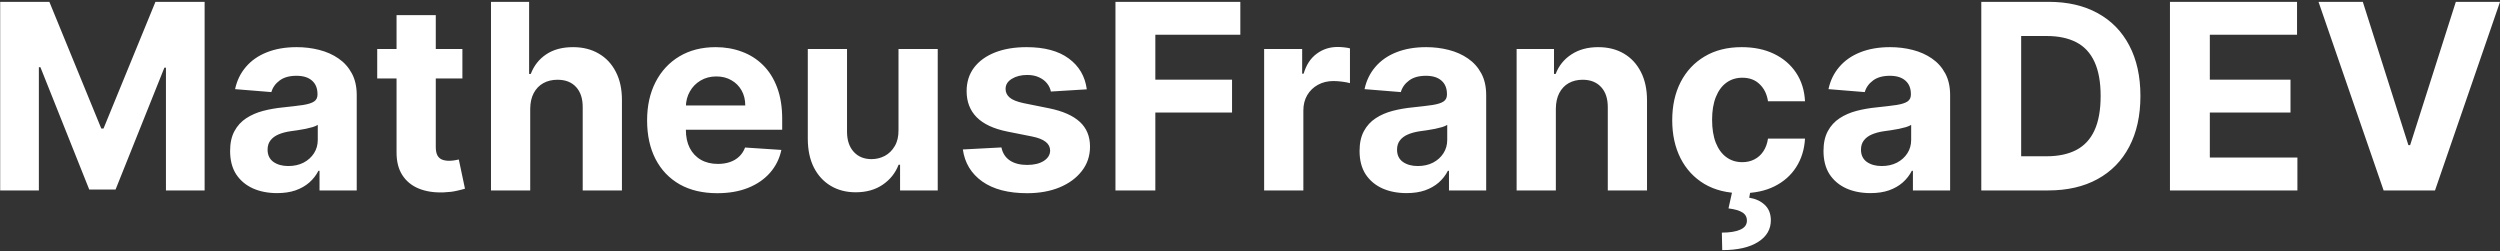 <svg width="617" height="62" viewBox="0 0 617 62" fill="none" xmlns="http://www.w3.org/2000/svg">
<rect x="0" y="0" width="617" height="62" fill="#333333" stroke="none"/>
<path d="M0.045 0.455H12.182L25 31.727H25.546L38.364 0.455H50.5V47H40.955V16.704H40.568L28.523 46.773H22.023L9.977 16.591H9.591V47H0.045V0.455ZM68.381 47.659C66.153 47.659 64.169 47.273 62.426 46.5C60.684 45.712 59.305 44.553 58.29 43.023C57.29 41.477 56.79 39.553 56.79 37.25C56.79 35.311 57.146 33.682 57.858 32.364C58.57 31.046 59.54 29.985 60.767 29.182C61.994 28.379 63.388 27.773 64.949 27.364C66.525 26.954 68.176 26.667 69.903 26.5C71.934 26.288 73.57 26.091 74.812 25.909C76.055 25.712 76.956 25.424 77.517 25.046C78.078 24.667 78.358 24.106 78.358 23.364V23.227C78.358 21.788 77.903 20.674 76.994 19.886C76.1 19.099 74.828 18.704 73.176 18.704C71.434 18.704 70.047 19.091 69.017 19.864C67.987 20.621 67.305 21.576 66.972 22.727L58.017 22C58.472 19.879 59.365 18.046 60.699 16.5C62.032 14.939 63.752 13.742 65.858 12.909C67.979 12.061 70.434 11.636 73.222 11.636C75.161 11.636 77.017 11.864 78.79 12.318C80.578 12.773 82.161 13.477 83.54 14.432C84.934 15.386 86.032 16.614 86.835 18.114C87.638 19.599 88.04 21.379 88.04 23.454V47H78.858V42.159H78.585C78.025 43.25 77.275 44.212 76.335 45.045C75.396 45.864 74.267 46.508 72.949 46.977C71.631 47.432 70.108 47.659 68.381 47.659ZM71.153 40.977C72.578 40.977 73.835 40.697 74.926 40.136C76.017 39.561 76.873 38.788 77.494 37.818C78.115 36.849 78.426 35.75 78.426 34.523V30.818C78.123 31.015 77.706 31.197 77.176 31.364C76.661 31.515 76.078 31.659 75.426 31.796C74.775 31.917 74.123 32.03 73.472 32.136C72.82 32.227 72.229 32.311 71.699 32.386C70.562 32.553 69.57 32.818 68.722 33.182C67.873 33.545 67.214 34.038 66.744 34.659C66.275 35.265 66.04 36.023 66.04 36.932C66.04 38.25 66.517 39.258 67.472 39.955C68.441 40.636 69.669 40.977 71.153 40.977ZM114.119 12.091V19.364H93.097V12.091H114.119ZM97.869 3.727H107.551V36.273C107.551 37.167 107.688 37.864 107.96 38.364C108.233 38.849 108.612 39.189 109.097 39.386C109.597 39.583 110.172 39.682 110.824 39.682C111.278 39.682 111.733 39.644 112.188 39.568C112.642 39.477 112.991 39.409 113.233 39.364L114.756 46.568C114.271 46.72 113.589 46.894 112.71 47.091C111.831 47.303 110.763 47.432 109.506 47.477C107.172 47.568 105.127 47.258 103.369 46.545C101.627 45.833 100.271 44.727 99.301 43.227C98.331 41.727 97.854 39.833 97.869 37.545V3.727ZM130.858 26.818V47H121.176V0.455H130.585V18.25H130.994C131.782 16.189 133.055 14.576 134.812 13.409C136.57 12.227 138.775 11.636 141.426 11.636C143.85 11.636 145.964 12.167 147.767 13.227C149.585 14.273 150.994 15.78 151.994 17.75C153.009 19.704 153.509 22.046 153.494 24.773V47H143.812V26.5C143.828 24.349 143.282 22.674 142.176 21.477C141.085 20.28 139.555 19.682 137.585 19.682C136.267 19.682 135.1 19.962 134.085 20.523C133.085 21.083 132.297 21.901 131.722 22.977C131.161 24.038 130.873 25.318 130.858 26.818ZM177.023 47.682C173.432 47.682 170.341 46.955 167.75 45.5C165.174 44.03 163.189 41.955 161.795 39.273C160.402 36.576 159.705 33.386 159.705 29.704C159.705 26.114 160.402 22.962 161.795 20.25C163.189 17.538 165.152 15.424 167.682 13.909C170.227 12.394 173.212 11.636 176.636 11.636C178.939 11.636 181.083 12.008 183.068 12.75C185.068 13.477 186.811 14.576 188.295 16.046C189.795 17.515 190.962 19.364 191.795 21.591C192.629 23.803 193.045 26.394 193.045 29.364V32.023H163.568V26.023H183.932C183.932 24.629 183.629 23.394 183.023 22.318C182.417 21.242 181.576 20.401 180.5 19.796C179.439 19.174 178.205 18.864 176.795 18.864C175.326 18.864 174.023 19.204 172.886 19.886C171.765 20.553 170.886 21.454 170.25 22.591C169.614 23.712 169.288 24.962 169.273 26.341V32.045C169.273 33.773 169.591 35.265 170.227 36.523C170.879 37.78 171.795 38.75 172.977 39.432C174.159 40.114 175.561 40.455 177.182 40.455C178.258 40.455 179.242 40.303 180.136 40C181.03 39.697 181.795 39.242 182.432 38.636C183.068 38.03 183.553 37.288 183.886 36.409L192.841 37C192.386 39.151 191.455 41.03 190.045 42.636C188.652 44.227 186.848 45.47 184.636 46.364C182.439 47.242 179.902 47.682 177.023 47.682ZM221.75 32.136V12.091H231.432V47H222.136V40.659H221.773C220.985 42.705 219.674 44.349 217.841 45.591C216.023 46.833 213.803 47.455 211.182 47.455C208.848 47.455 206.795 46.924 205.023 45.864C203.25 44.803 201.864 43.295 200.864 41.341C199.879 39.386 199.379 37.045 199.364 34.318V12.091H209.045V32.591C209.061 34.651 209.614 36.28 210.705 37.477C211.795 38.674 213.258 39.273 215.091 39.273C216.258 39.273 217.348 39.008 218.364 38.477C219.379 37.932 220.197 37.129 220.818 36.068C221.455 35.008 221.765 33.697 221.75 32.136ZM268.222 22.046L259.358 22.591C259.206 21.833 258.881 21.151 258.381 20.546C257.881 19.924 257.222 19.432 256.403 19.068C255.6 18.689 254.638 18.5 253.517 18.5C252.017 18.5 250.752 18.818 249.722 19.454C248.691 20.076 248.176 20.909 248.176 21.954C248.176 22.788 248.509 23.492 249.176 24.068C249.843 24.644 250.987 25.106 252.608 25.454L258.926 26.727C262.32 27.424 264.85 28.546 266.517 30.091C268.184 31.636 269.017 33.667 269.017 36.182C269.017 38.47 268.343 40.477 266.994 42.205C265.661 43.932 263.828 45.28 261.494 46.25C259.176 47.205 256.502 47.682 253.472 47.682C248.85 47.682 245.169 46.72 242.426 44.795C239.699 42.856 238.1 40.22 237.631 36.886L247.153 36.386C247.441 37.795 248.138 38.871 249.244 39.614C250.35 40.341 251.767 40.705 253.494 40.705C255.191 40.705 256.555 40.379 257.585 39.727C258.631 39.061 259.161 38.205 259.176 37.159C259.161 36.28 258.79 35.561 258.062 35C257.335 34.424 256.214 33.985 254.699 33.682L248.653 32.477C245.244 31.796 242.706 30.614 241.04 28.932C239.388 27.25 238.562 25.106 238.562 22.5C238.562 20.258 239.169 18.326 240.381 16.704C241.608 15.083 243.328 13.833 245.54 12.954C247.767 12.076 250.373 11.636 253.358 11.636C257.767 11.636 261.237 12.568 263.767 14.432C266.313 16.296 267.797 18.833 268.222 22.046ZM275.295 47V0.455H306.114V8.568H285.136V19.659H304.068V27.773H285.136V47H275.295ZM311.989 47V12.091H321.375V18.182H321.739C322.375 16.015 323.443 14.379 324.943 13.273C326.443 12.152 328.17 11.591 330.125 11.591C330.61 11.591 331.133 11.621 331.693 11.682C332.254 11.742 332.746 11.826 333.17 11.932V20.523C332.716 20.386 332.087 20.265 331.284 20.159C330.481 20.053 329.746 20 329.08 20C327.655 20 326.383 20.311 325.261 20.932C324.155 21.538 323.277 22.386 322.625 23.477C321.989 24.568 321.67 25.826 321.67 27.25V47H311.989ZM347.131 47.659C344.903 47.659 342.919 47.273 341.176 46.5C339.434 45.712 338.055 44.553 337.04 43.023C336.04 41.477 335.54 39.553 335.54 37.25C335.54 35.311 335.896 33.682 336.608 32.364C337.32 31.046 338.29 29.985 339.517 29.182C340.744 28.379 342.138 27.773 343.699 27.364C345.275 26.954 346.926 26.667 348.653 26.5C350.684 26.288 352.32 26.091 353.562 25.909C354.805 25.712 355.706 25.424 356.267 25.046C356.828 24.667 357.108 24.106 357.108 23.364V23.227C357.108 21.788 356.653 20.674 355.744 19.886C354.85 19.099 353.578 18.704 351.926 18.704C350.184 18.704 348.797 19.091 347.767 19.864C346.737 20.621 346.055 21.576 345.722 22.727L336.767 22C337.222 19.879 338.116 18.046 339.449 16.5C340.782 14.939 342.502 13.742 344.608 12.909C346.729 12.061 349.184 11.636 351.972 11.636C353.911 11.636 355.767 11.864 357.54 12.318C359.328 12.773 360.911 13.477 362.29 14.432C363.684 15.386 364.782 16.614 365.585 18.114C366.388 19.599 366.79 21.379 366.79 23.454V47H357.608V42.159H357.335C356.775 43.25 356.025 44.212 355.085 45.045C354.146 45.864 353.017 46.508 351.699 46.977C350.381 47.432 348.858 47.659 347.131 47.659ZM349.903 40.977C351.328 40.977 352.585 40.697 353.676 40.136C354.767 39.561 355.623 38.788 356.244 37.818C356.866 36.849 357.176 35.75 357.176 34.523V30.818C356.873 31.015 356.456 31.197 355.926 31.364C355.411 31.515 354.828 31.659 354.176 31.796C353.525 31.917 352.873 32.03 352.222 32.136C351.57 32.227 350.979 32.311 350.449 32.386C349.313 32.553 348.32 32.818 347.472 33.182C346.623 33.545 345.964 34.038 345.494 34.659C345.025 35.265 344.79 36.023 344.79 36.932C344.79 38.25 345.267 39.258 346.222 39.955C347.191 40.636 348.419 40.977 349.903 40.977ZM383.983 26.818V47H374.301V12.091H383.528V18.25H383.938C384.71 16.22 386.006 14.614 387.824 13.432C389.642 12.235 391.847 11.636 394.438 11.636C396.862 11.636 398.975 12.167 400.778 13.227C402.581 14.288 403.983 15.803 404.983 17.773C405.983 19.727 406.483 22.061 406.483 24.773V47H396.801V26.5C396.816 24.364 396.271 22.697 395.165 21.5C394.059 20.288 392.536 19.682 390.597 19.682C389.294 19.682 388.142 19.962 387.142 20.523C386.157 21.083 385.384 21.901 384.824 22.977C384.278 24.038 383.998 25.318 383.983 26.818ZM429.886 47.682C426.311 47.682 423.235 46.924 420.659 45.409C418.098 43.879 416.129 41.758 414.75 39.045C413.386 36.333 412.705 33.212 412.705 29.682C412.705 26.106 413.394 22.97 414.773 20.273C416.167 17.561 418.144 15.447 420.705 13.932C423.265 12.402 426.311 11.636 429.841 11.636C432.886 11.636 435.553 12.189 437.841 13.296C440.129 14.402 441.939 15.954 443.273 17.954C444.606 19.954 445.341 22.303 445.477 25H436.341C436.083 23.258 435.402 21.856 434.295 20.796C433.205 19.72 431.773 19.182 430 19.182C428.5 19.182 427.189 19.591 426.068 20.409C424.962 21.212 424.098 22.386 423.477 23.932C422.856 25.477 422.545 27.349 422.545 29.546C422.545 31.773 422.848 33.667 423.455 35.227C424.076 36.788 424.947 37.977 426.068 38.795C427.189 39.614 428.5 40.023 430 40.023C431.106 40.023 432.098 39.795 432.977 39.341C433.871 38.886 434.606 38.227 435.182 37.364C435.773 36.485 436.159 35.432 436.341 34.205H445.477C445.326 36.871 444.598 39.22 443.295 41.25C442.008 43.265 440.227 44.841 437.955 45.977C435.682 47.114 432.992 47.682 429.886 47.682ZM427.614 46.818H432.068L431.705 48.795C433.265 49.038 434.538 49.621 435.523 50.545C436.523 51.47 437.03 52.727 437.045 54.318C437.061 56.576 436.015 58.371 433.909 59.705C431.803 61.053 428.848 61.727 425.045 61.727L424.955 57.409C426.864 57.409 428.356 57.174 429.432 56.705C430.523 56.25 431.091 55.538 431.136 54.568C431.167 53.644 430.811 52.939 430.068 52.455C429.326 51.97 428.167 51.629 426.591 51.432L427.614 46.818ZM461.631 47.659C459.403 47.659 457.419 47.273 455.676 46.5C453.934 45.712 452.555 44.553 451.54 43.023C450.54 41.477 450.04 39.553 450.04 37.25C450.04 35.311 450.396 33.682 451.108 32.364C451.82 31.046 452.79 29.985 454.017 29.182C455.244 28.379 456.638 27.773 458.199 27.364C459.775 26.954 461.426 26.667 463.153 26.5C465.184 26.288 466.82 26.091 468.062 25.909C469.305 25.712 470.206 25.424 470.767 25.046C471.328 24.667 471.608 24.106 471.608 23.364V23.227C471.608 21.788 471.153 20.674 470.244 19.886C469.35 19.099 468.078 18.704 466.426 18.704C464.684 18.704 463.297 19.091 462.267 19.864C461.237 20.621 460.555 21.576 460.222 22.727L451.267 22C451.722 19.879 452.616 18.046 453.949 16.5C455.282 14.939 457.002 13.742 459.108 12.909C461.229 12.061 463.684 11.636 466.472 11.636C468.411 11.636 470.267 11.864 472.04 12.318C473.828 12.773 475.411 13.477 476.79 14.432C478.184 15.386 479.282 16.614 480.085 18.114C480.888 19.599 481.29 21.379 481.29 23.454V47H472.108V42.159H471.835C471.275 43.25 470.525 44.212 469.585 45.045C468.646 45.864 467.517 46.508 466.199 46.977C464.881 47.432 463.358 47.659 461.631 47.659ZM464.403 40.977C465.828 40.977 467.085 40.697 468.176 40.136C469.267 39.561 470.123 38.788 470.744 37.818C471.366 36.849 471.676 35.75 471.676 34.523V30.818C471.373 31.015 470.956 31.197 470.426 31.364C469.911 31.515 469.328 31.659 468.676 31.796C468.025 31.917 467.373 32.03 466.722 32.136C466.07 32.227 465.479 32.311 464.949 32.386C463.813 32.553 462.82 32.818 461.972 33.182C461.123 33.545 460.464 34.038 459.994 34.659C459.525 35.265 459.29 36.023 459.29 36.932C459.29 38.25 459.767 39.258 460.722 39.955C461.691 40.636 462.919 40.977 464.403 40.977ZM505.483 47H488.983V0.455H505.619C510.301 0.455 514.331 1.386 517.71 3.25C521.089 5.098 523.688 7.758 525.506 11.227C527.339 14.697 528.256 18.849 528.256 23.682C528.256 28.53 527.339 32.697 525.506 36.182C523.688 39.667 521.074 42.341 517.665 44.205C514.271 46.068 510.21 47 505.483 47ZM498.824 38.568H505.074C507.983 38.568 510.43 38.053 512.415 37.023C514.415 35.977 515.915 34.364 516.915 32.182C517.93 29.985 518.438 27.151 518.438 23.682C518.438 20.242 517.93 17.432 516.915 15.25C515.915 13.068 514.422 11.462 512.438 10.432C510.453 9.402 508.006 8.886 505.097 8.886H498.824V38.568ZM535.545 47V0.455H566.909V8.568H545.386V19.659H565.295V27.773H545.386V38.886H567V47H535.545ZM583.142 0.455L594.392 35.818H594.824L606.097 0.455H617.006L600.96 47H588.278L572.21 0.455H583.142Z" fill="white"/>
</svg>
